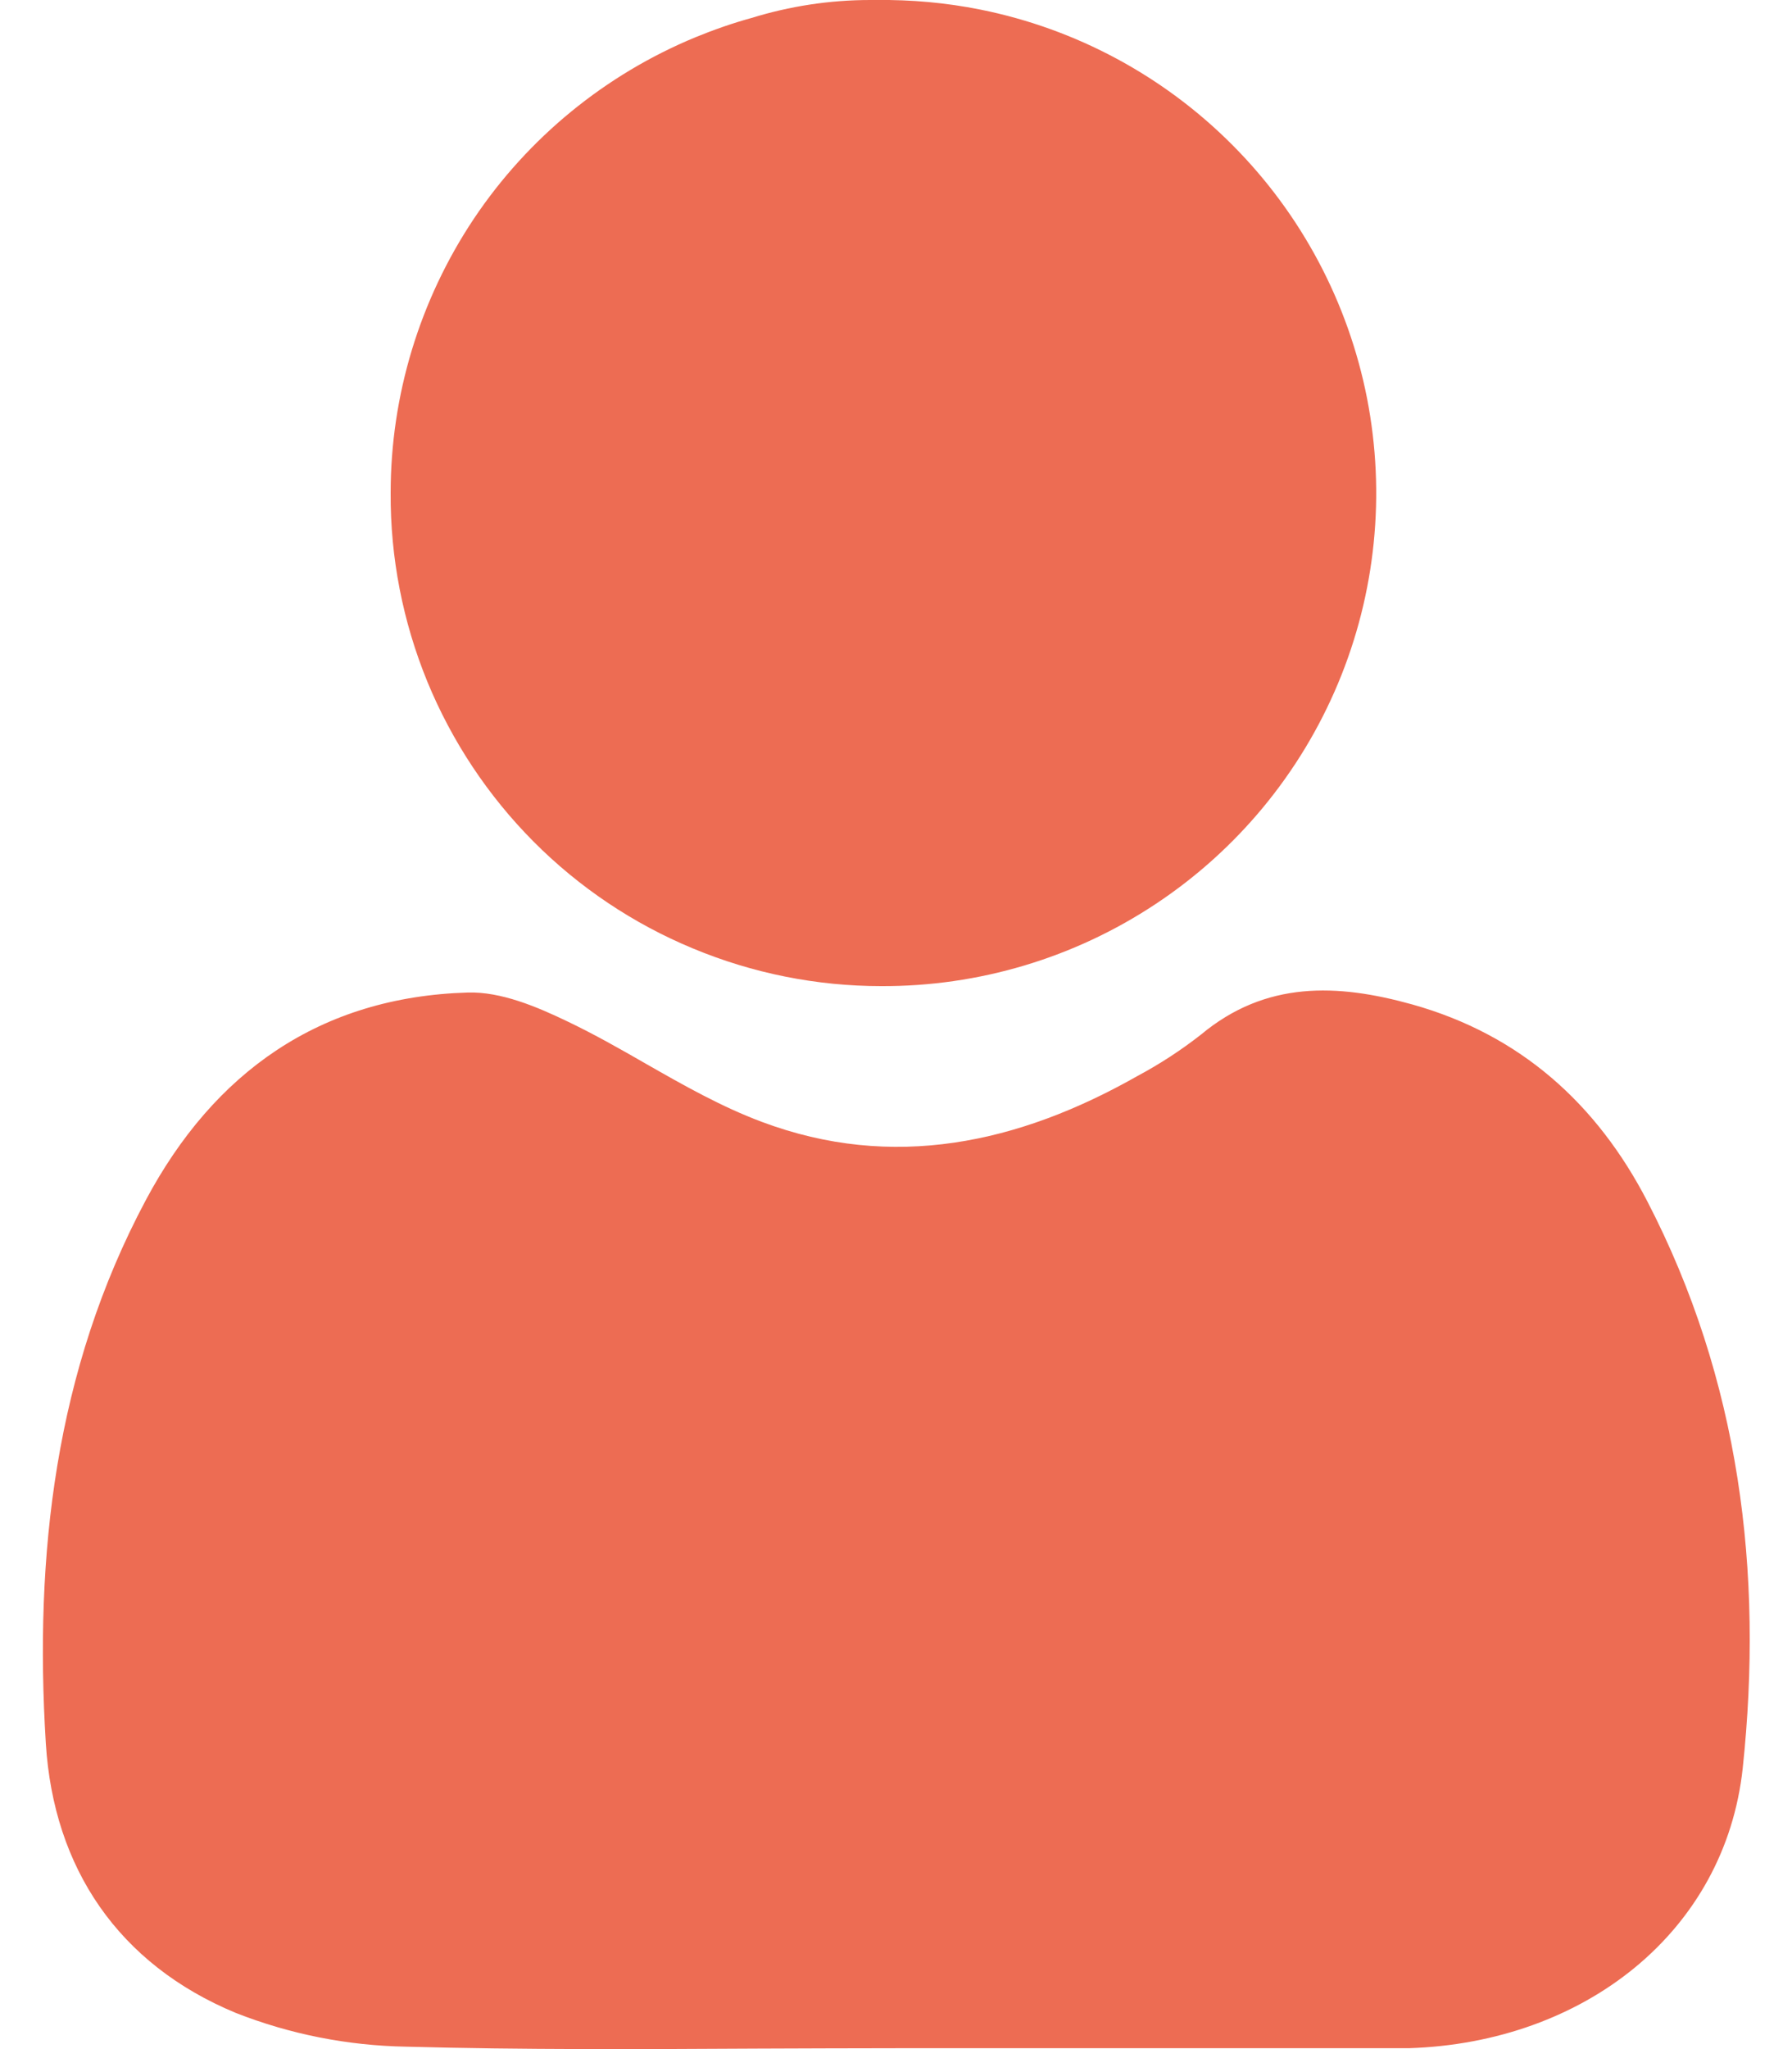 <svg width="14" height="16" viewBox="0 0 14 16" fill="none" xmlns="http://www.w3.org/2000/svg">
    <path d="M3.052 3.849C3.052 3.087 3.279 2.342 3.702 1.708C4.126 1.075 4.729 0.582 5.433 0.291C5.577 0.232 5.723 0.181 5.872 0.14C6.167 0.049 6.478 6.70538e-06 6.8 6.70538e-06C6.816 6.70538e-06 6.832 0 6.848 0C7.119 -0.003 7.391 0.021 7.66 0.075C8.407 0.225 9.093 0.594 9.63 1.134C10.168 1.674 10.533 2.362 10.68 3.11C10.826 3.858 10.748 4.632 10.454 5.335C10.16 6.038 9.664 6.638 9.028 7.059C8.393 7.48 7.647 7.703 6.885 7.7C6.38 7.7 5.88 7.6 5.414 7.406C4.948 7.213 4.524 6.929 4.168 6.571C3.812 6.213 3.53 5.788 3.338 5.321C3.147 4.854 3.049 4.354 3.052 3.849Z"
          fill="#ED6C53"/>
    <path fill-rule="evenodd" clip-rule="evenodd"
          d="M5.922 15.996C5.005 16.001 4.088 16.006 3.172 15.981C2.716 15.973 2.265 15.884 1.841 15.717C0.926 15.337 0.419 14.588 0.358 13.613C0.267 12.143 0.43 10.701 1.138 9.373C1.672 8.371 2.501 7.784 3.654 7.75C3.913 7.742 4.193 7.86 4.436 7.977C4.643 8.076 4.844 8.19 5.044 8.305C5.34 8.474 5.636 8.642 5.952 8.76C6.974 9.143 7.957 8.929 8.886 8.402C9.06 8.309 9.226 8.201 9.382 8.079C9.888 7.657 10.448 7.68 11.033 7.843C11.876 8.079 12.475 8.618 12.869 9.379C13.591 10.772 13.778 12.275 13.615 13.807C13.477 15.083 12.379 15.95 11.005 15.993H7.01C6.647 15.993 6.284 15.995 5.922 15.996Z"
          fill="#ED6C53"/>
</svg>
